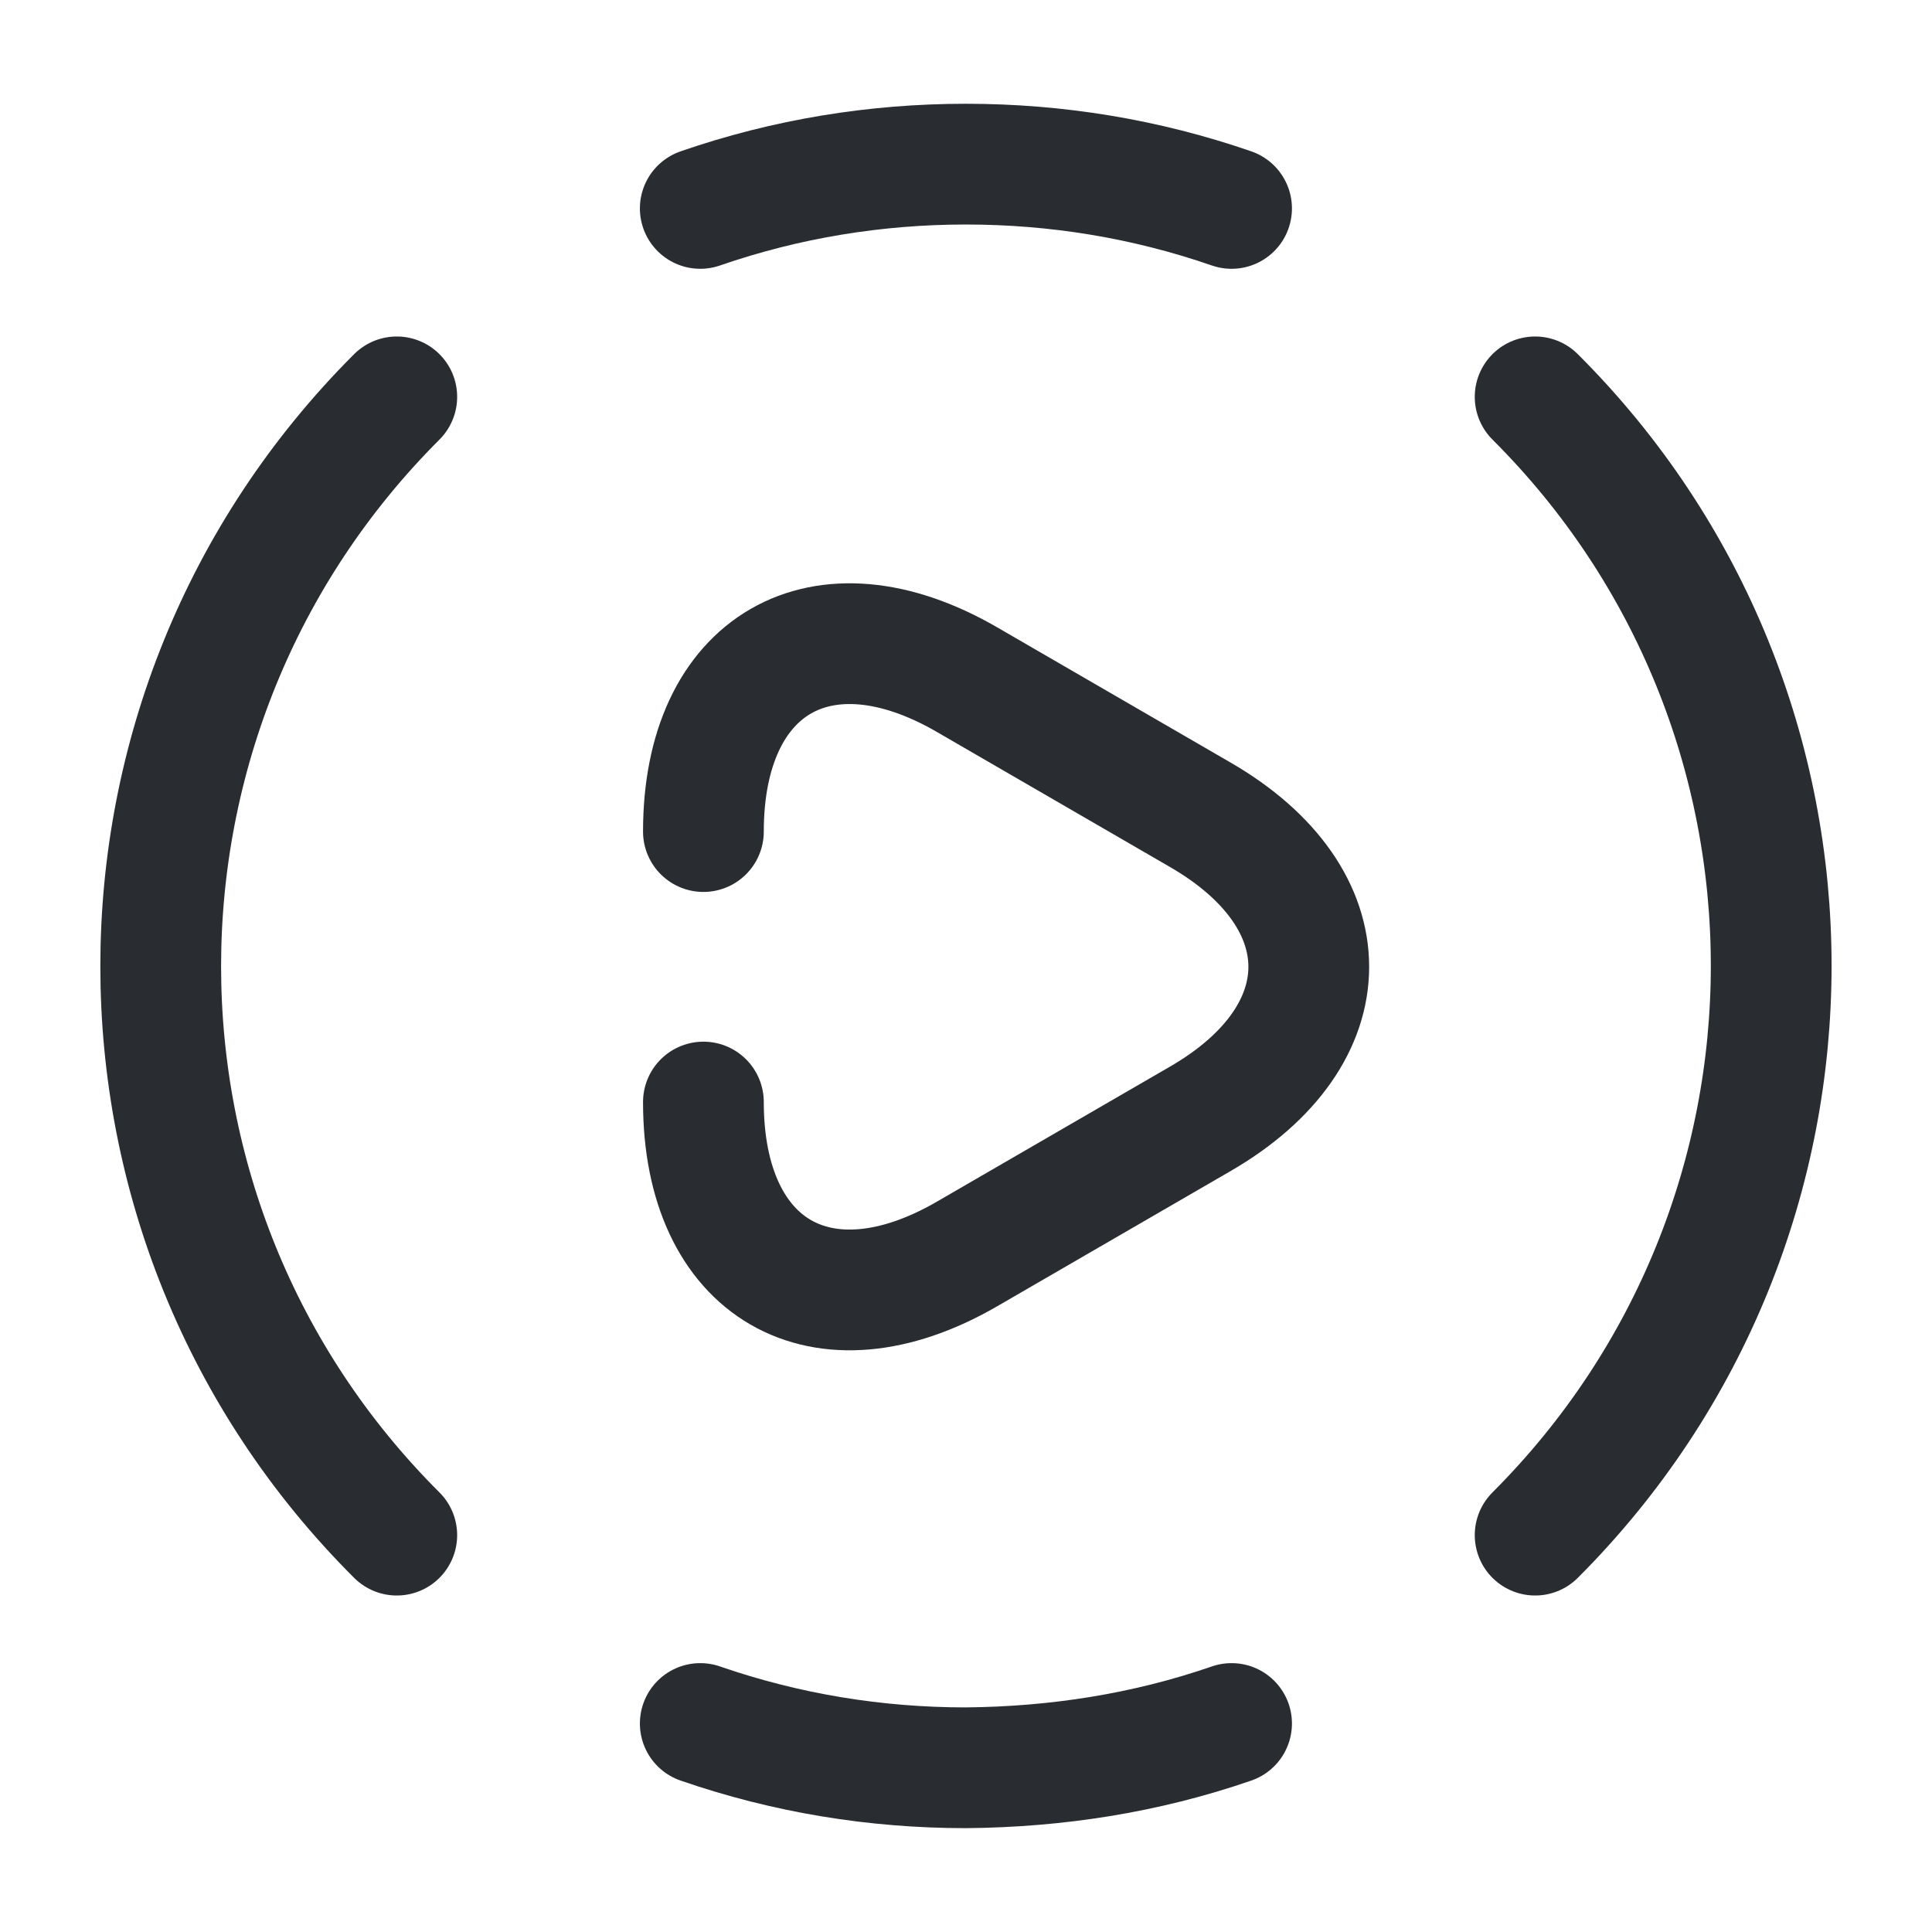 <svg width="24" height="24" viewBox="0 0 24 24" fill="none" xmlns="http://www.w3.org/2000/svg">
<path d="M19.07 19.07C22.98 15.16 22.98 8.83 19.07 4.93" stroke="#292D32" stroke-width="1.5" stroke-linecap="round" stroke-linejoin="round"/>
<path d="M4.929 4.93C1.019 8.84 1.019 15.17 4.929 19.07" stroke="#292D32" stroke-width="1.5" stroke-linecap="round" stroke-linejoin="round"/>
<path d="M8.699 21.41C9.769 21.78 10.879 21.96 11.999 21.96C13.119 21.95 14.229 21.78 15.299 21.41" stroke="#292D32" stroke-width="1.5" stroke-linecap="round" stroke-linejoin="round"/>
<path d="M8.699 2.589C9.769 2.219 10.879 2.039 11.999 2.039C13.119 2.039 14.229 2.219 15.299 2.589" stroke="#292D32" stroke-width="1.5" stroke-linecap="round" stroke-linejoin="round"/>
<path d="M8.738 10.33C8.738 8.25 10.208 7.4 12.008 8.44L13.458 9.28L14.908 10.12C16.708 11.16 16.708 12.86 14.908 13.9L13.458 14.74L12.008 15.58C10.208 16.62 8.738 15.77 8.738 13.69" stroke="#292D32" stroke-width="1.5" stroke-miterlimit="10" stroke-linecap="round" stroke-linejoin="round"/>
</svg>
